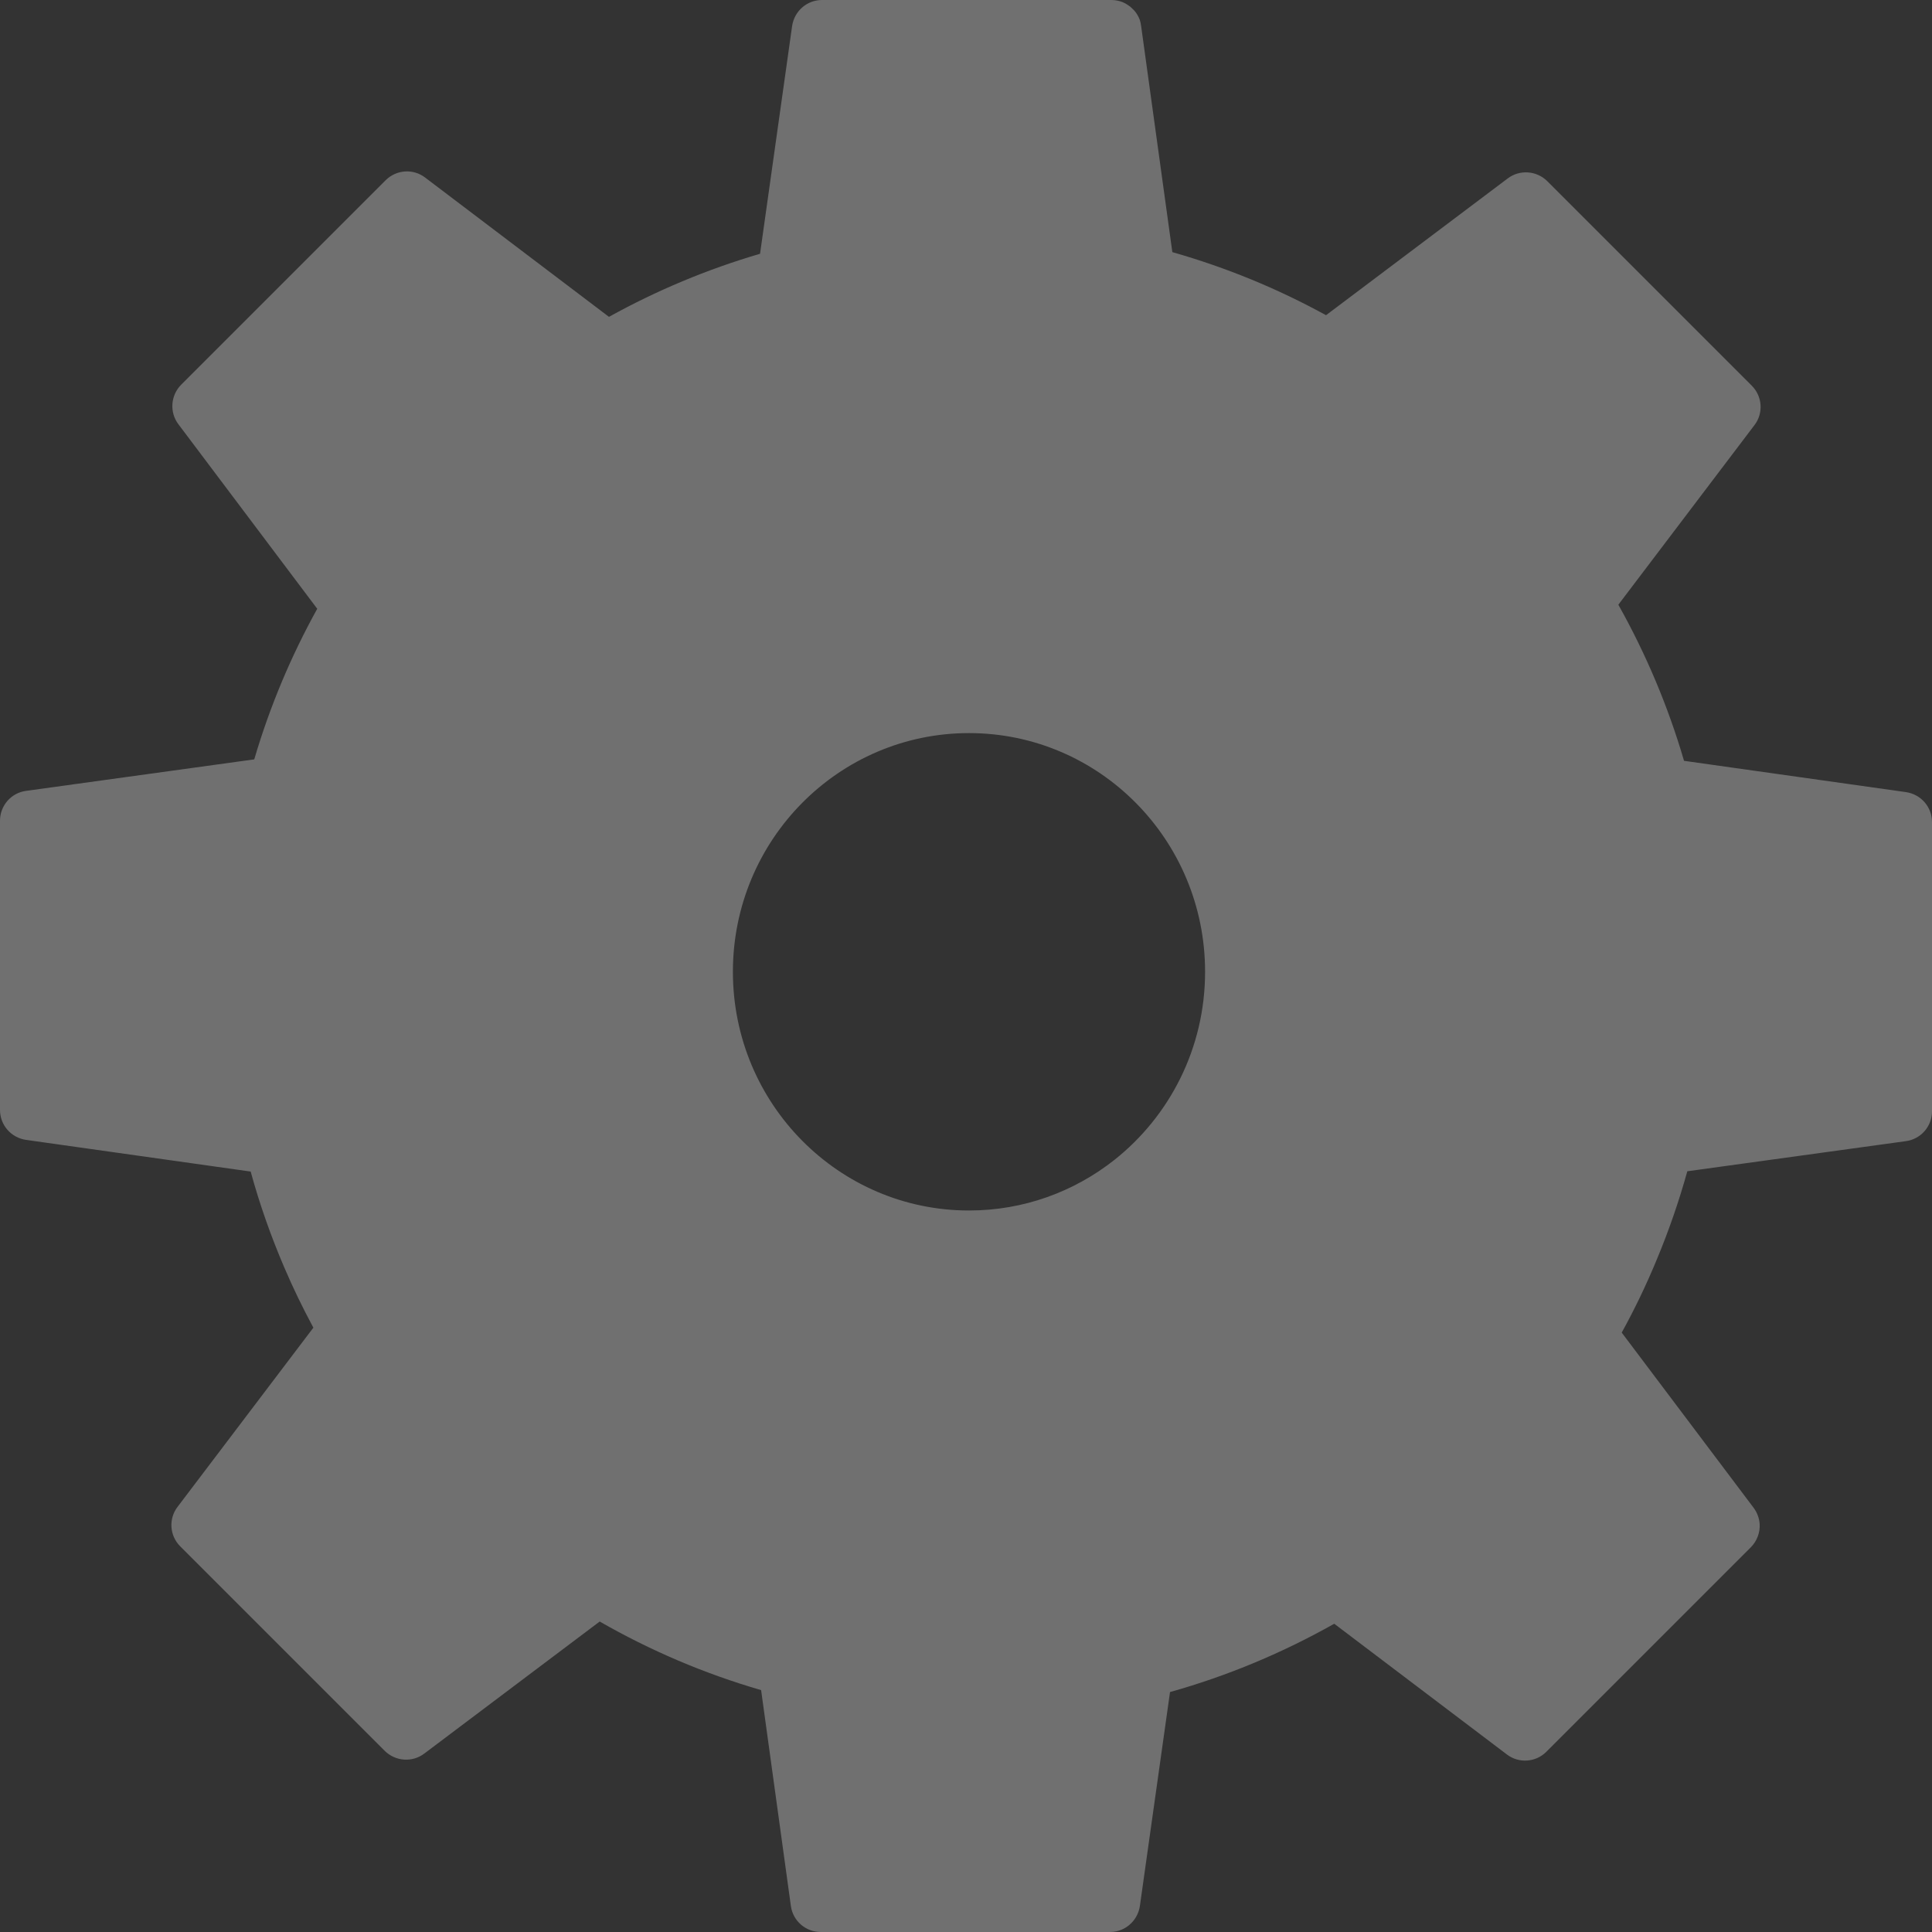 <svg width="20" height="20" viewBox="0 0 20 20" fill="none" xmlns="http://www.w3.org/2000/svg">
<rect x="0" y="0" width="20" height="20" fill="#333333" stroke="none"/>
<path fill-rule="evenodd" clip-rule="evenodd" d="M8.51 0C8.354 0 8.223 0.114 8.2 0.269L7.868 2.627C7.319 2.788 6.795 3.008 6.304 3.28L4.401 1.838C4.277 1.743 4.103 1.756 3.993 1.865L1.875 3.983C1.766 4.093 1.753 4.268 1.847 4.392L3.284 6.302C3.013 6.791 2.793 7.313 2.632 7.861L0.27 8.187C0.194 8.197 0.128 8.234 0.08 8.287C0.03 8.343 0 8.416 0 8.496V11.49C0 11.646 0.114 11.777 0.269 11.8L2.595 12.128C2.688 12.469 2.806 12.801 2.943 13.121C3.034 13.334 3.135 13.542 3.244 13.744L1.838 15.599C1.743 15.723 1.756 15.898 1.865 16.007L3.983 18.125C4.093 18.234 4.268 18.247 4.392 18.153L6.208 16.786C6.729 17.085 7.29 17.325 7.879 17.496L8.187 19.73C8.208 19.885 8.34 20 8.496 20H11.49C11.579 20 11.66 19.963 11.717 19.902C11.76 19.856 11.79 19.798 11.8 19.731L12.112 17.516C12.712 17.348 13.281 17.108 13.812 16.809L15.599 18.162C15.723 18.257 15.898 18.244 16.007 18.135L18.125 16.017C18.189 15.952 18.221 15.864 18.216 15.777C18.212 15.718 18.191 15.659 18.153 15.608L16.788 13.795C16.922 13.552 17.043 13.3 17.15 13.041C17.274 12.744 17.38 12.438 17.467 12.125L19.73 11.813C19.885 11.792 20 11.66 20 11.504V8.51C20 8.354 19.886 8.223 19.731 8.2L17.433 7.876C17.267 7.308 17.037 6.766 16.753 6.26L18.162 4.401C18.257 4.277 18.244 4.103 18.135 3.993L16.017 1.875C15.907 1.766 15.732 1.753 15.608 1.847L13.727 3.263C13.227 2.988 12.694 2.769 12.136 2.61L11.813 0.27C11.81 0.248 11.806 0.228 11.8 0.208C11.792 0.186 11.781 0.164 11.769 0.145C11.76 0.131 11.75 0.118 11.739 0.106L11.7 0.069L11.687 0.06L11.654 0.038L11.621 0.022C11.585 0.008 11.545 0 11.504 0H8.51ZM11.534 12.009C11.119 12.336 10.598 12.531 10.031 12.531C8.685 12.531 7.587 11.428 7.587 10.06C7.587 8.692 8.685 7.589 10.031 7.589C11.378 7.589 12.475 8.692 12.475 10.06C12.475 10.852 12.106 11.557 11.534 12.009Z" fill="white" fill-opacity="0.3"/>
</svg>

